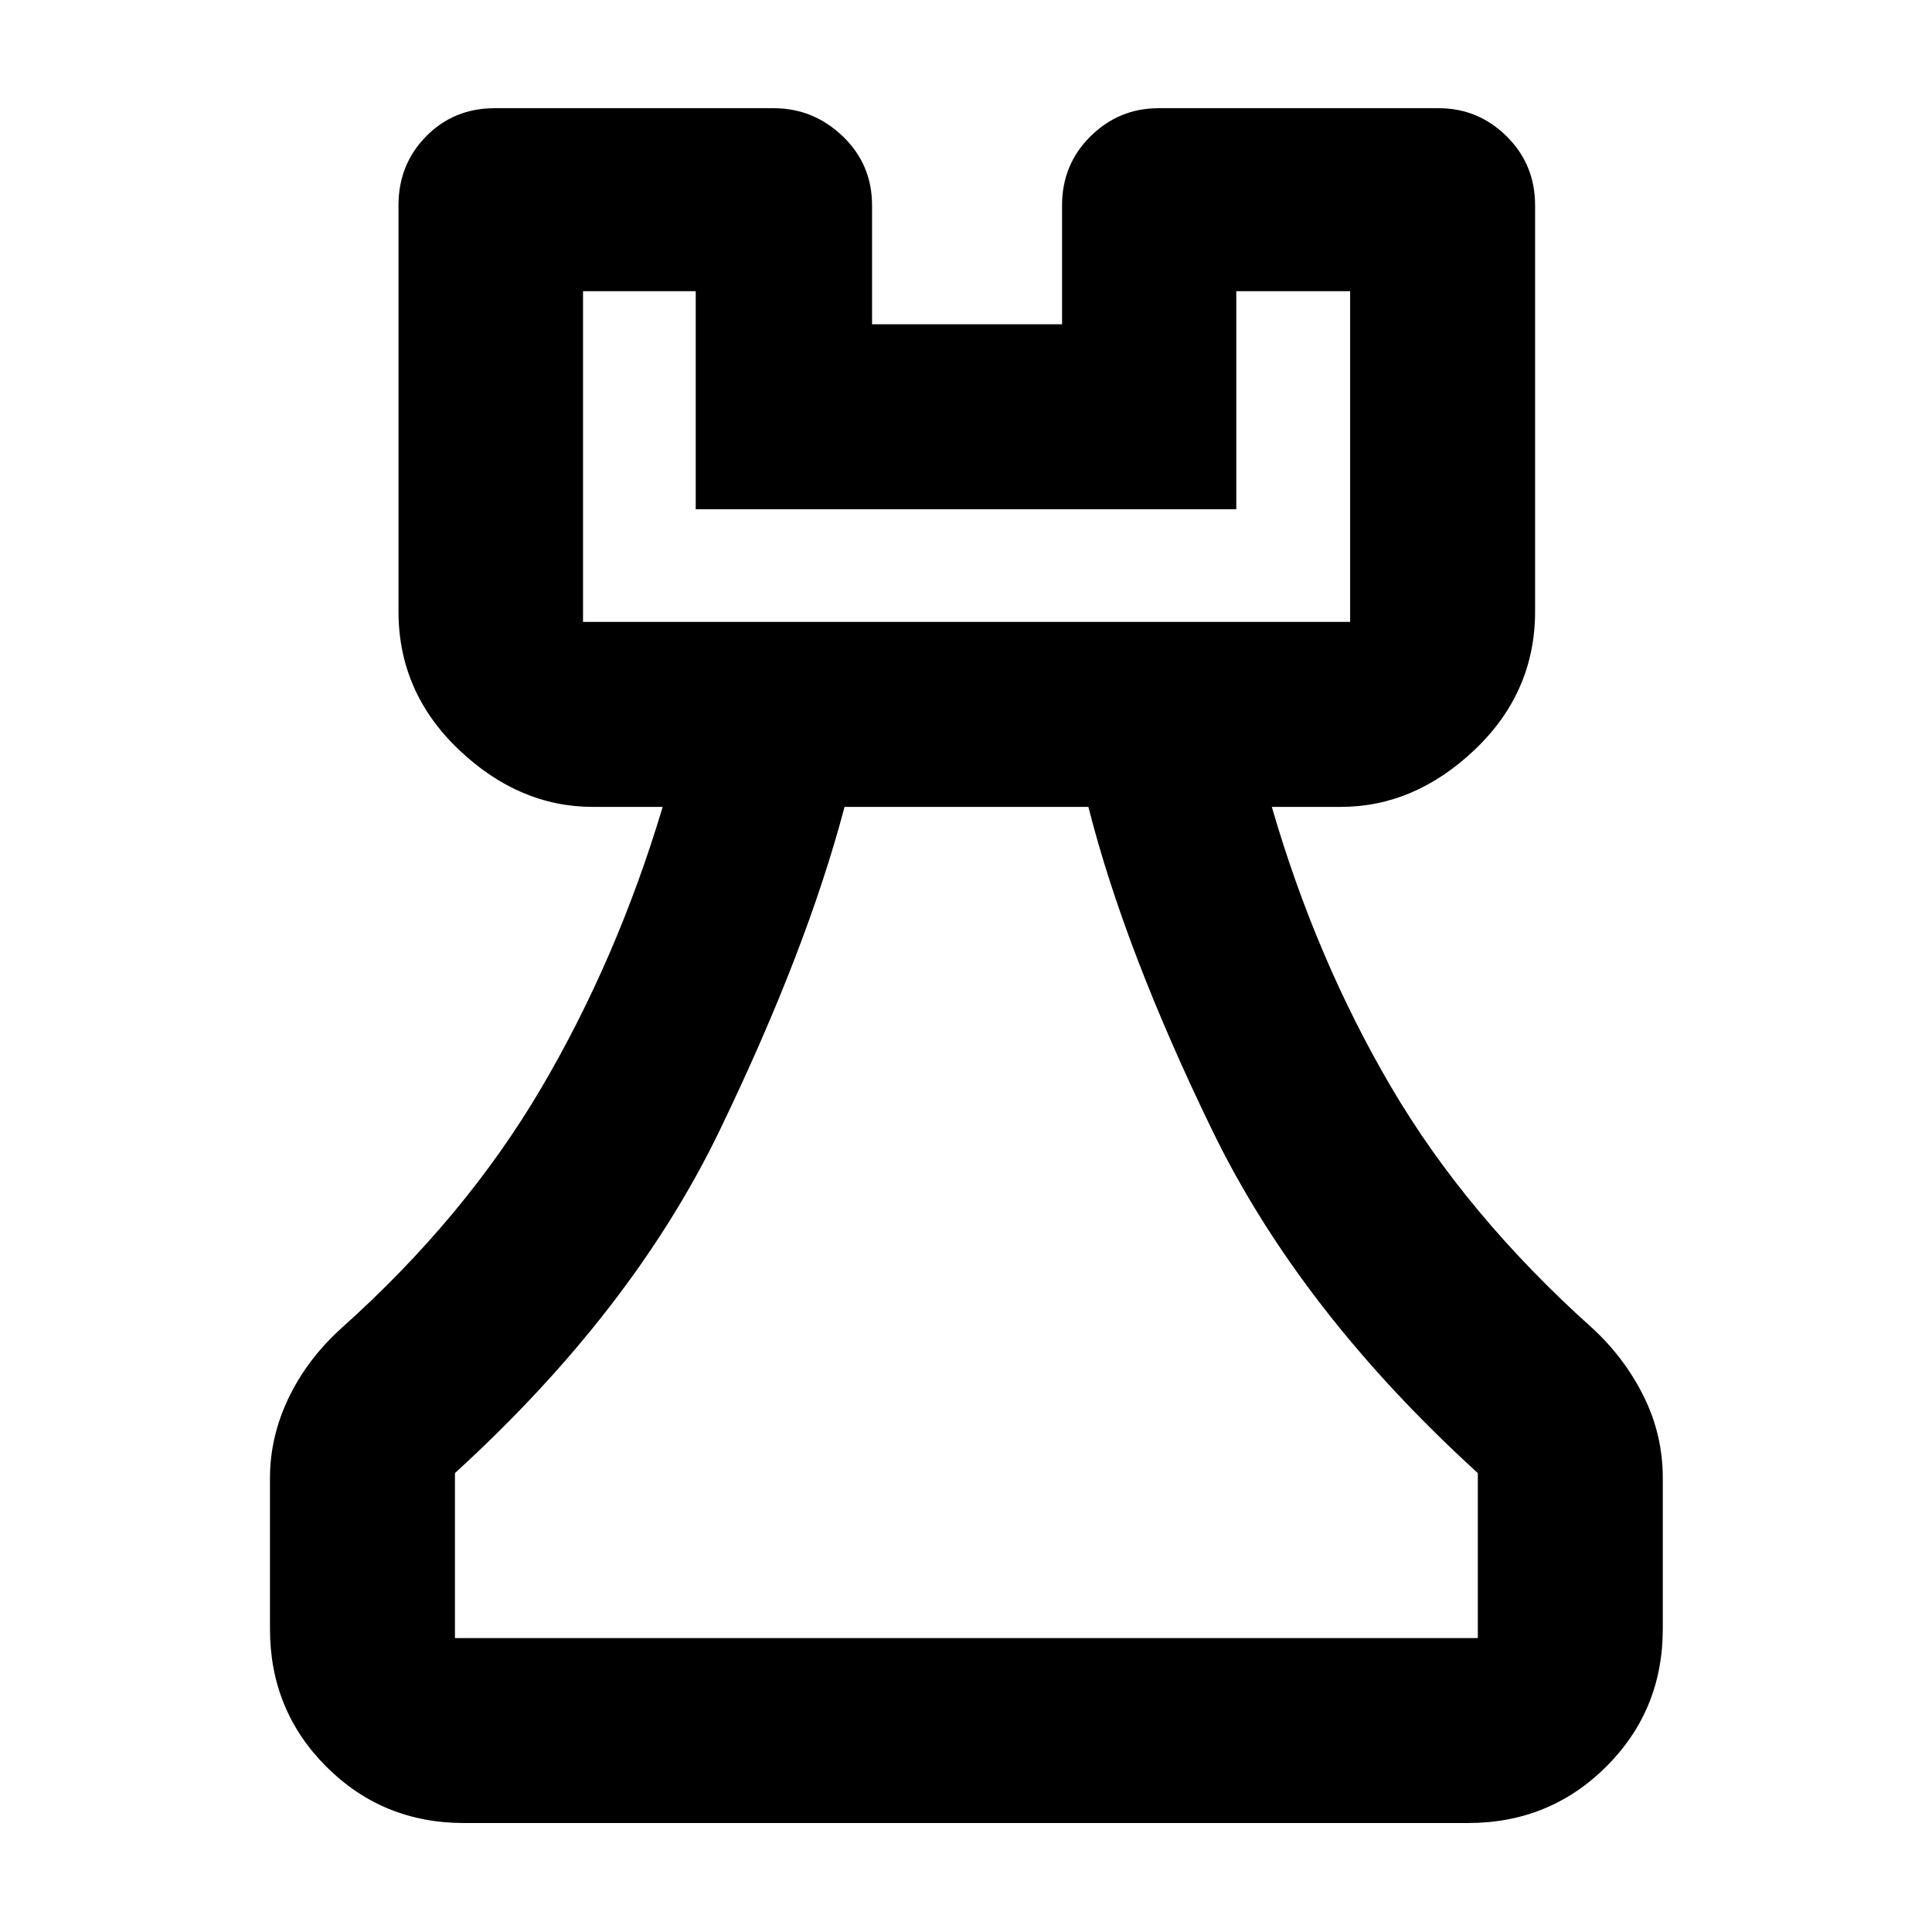 <svg xmlns="http://www.w3.org/2000/svg" height="40" viewBox="0 -960 960 960" width="40"><path d="M230.58-54.15q-40.42 0-68.43-28-28-28.01-28-68.43v-75.03q0-20.44 9.26-39.76 9.26-19.32 26.3-34.73 61.36-54.89 99.15-119.1 37.79-64.22 60.42-139.86h-34.69q-36.73 0-66.65-28.49-29.93-28.5-29.93-68.65v-201.77q0-20.34 13.75-34.3 13.75-13.96 34.01-13.96h138.62q19.83 0 34.38 13.96 14.55 13.96 14.55 34.3v59.09h94.41v-59.09q0-20.34 14.14-34.3 14.14-13.96 33.74-13.96H714.9q19.59 0 33.74 13.96 14.14 13.96 14.14 34.3v201.77q0 40.15-29.92 68.65-29.92 28.49-66.66 28.49h-34.24q21.95 75.64 59.34 139.29 37.4 63.65 99.66 119.48 16.19 14.83 25.73 34.01 9.54 19.17 9.54 40.67v75.03q0 40.42-28.12 68.43-28.12 28-68.69 28H230.58Zm-4.52-91.91h508.26v-81.97q-88.33-80.52-131.92-170.23-43.59-89.71-61.59-160.8H419.65q-18.79 71.19-62.1 160.85-43.3 89.66-131.49 170.18v81.97Zm63.64-504.91h381.17v-164.35H614.3v108.35H345.7v-108.35h-56v164.35Zm0 0h381.17H289.7ZM480-146.06Z"/></svg>